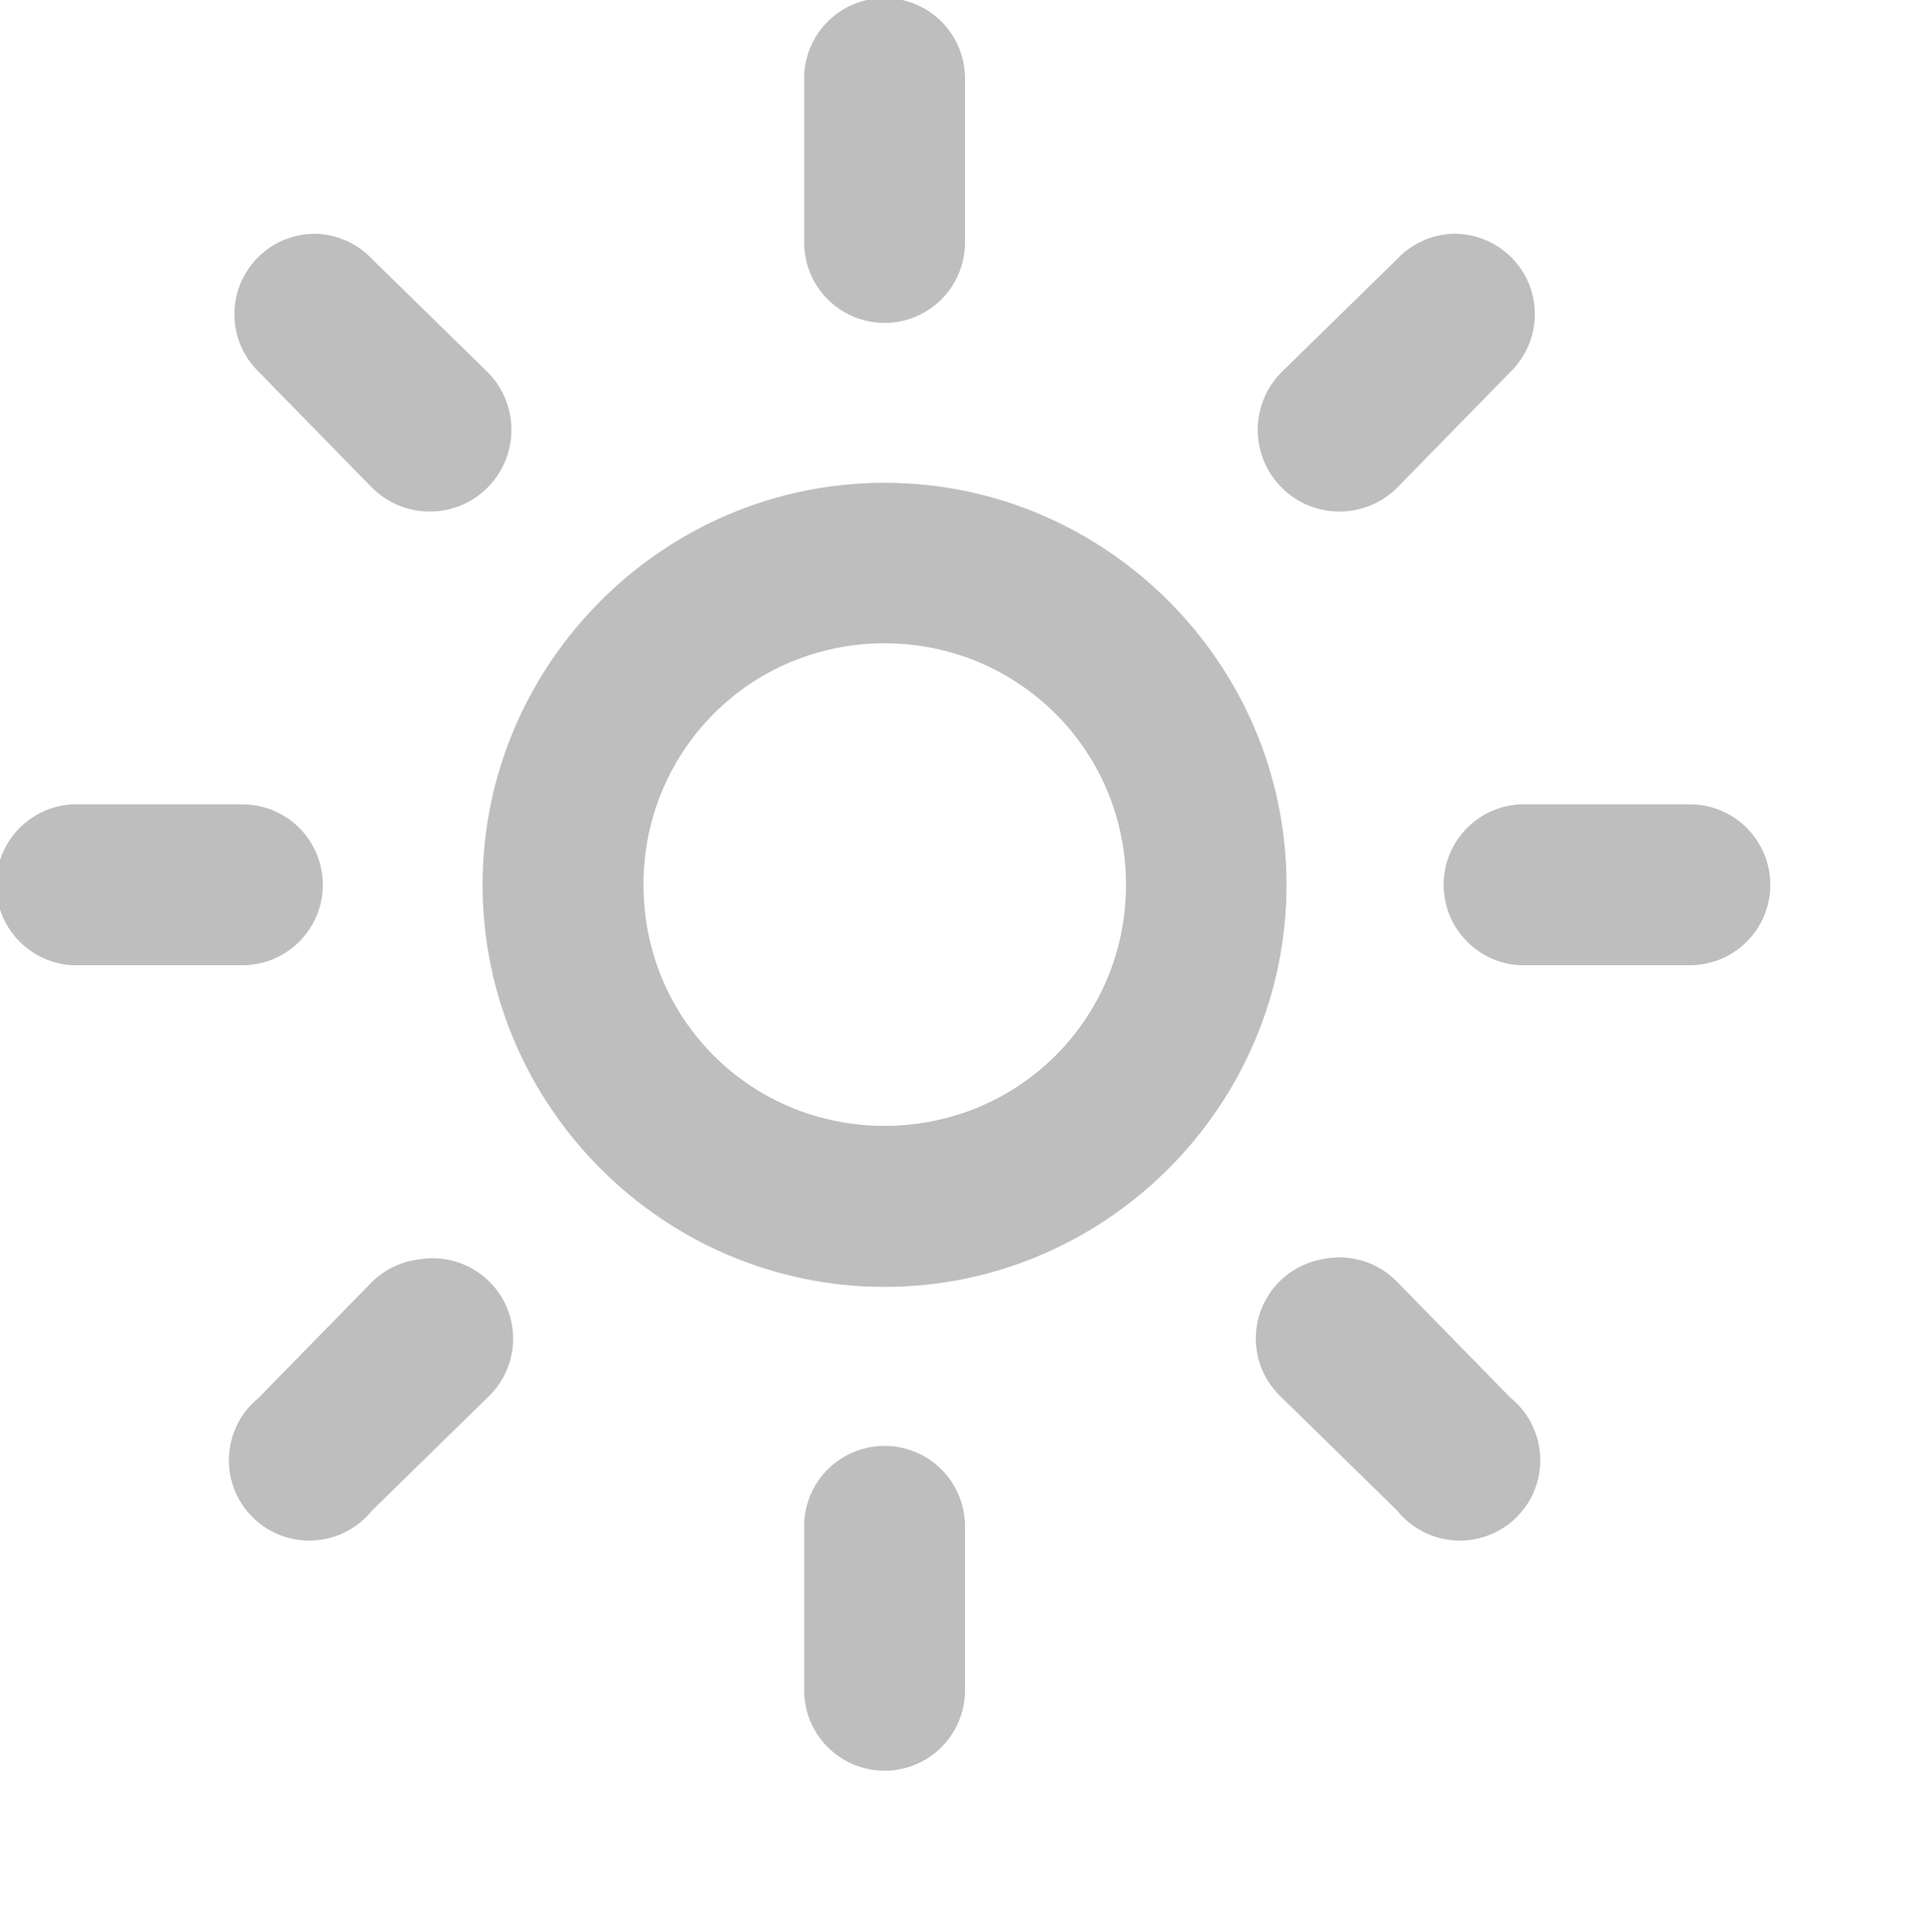 <?xml version="1.0" encoding="UTF-8" standalone="no"?>
<!-- Created with Inkscape (http://www.inkscape.org/) -->
<svg
   xmlns:svg="http://www.w3.org/2000/svg"
   xmlns="http://www.w3.org/2000/svg"
   version="1.0"
   width="24"
   height="24.015"
   id="svg7384">
  <title
     id="title9167">Moblin Icon Theme</title>
  <defs
     id="defs7386" />
  <g
     transform="translate(-1528,-396)"
     id="layer3">
    <rect
       width="24"
       height="24"
       x="-420.015"
       y="1528"
       transform="matrix(0,-1,1,0,0,0)"
       id="rect7827"
       style="opacity:0;fill:#ffffff;fill-opacity:1;stroke:none;display:inline" />
    <path
       d="M 1538.999,411.999 C 1536.25,411.999 1534.001,409.749 1534.001,407 C 1534.001,404.251 1536.25,402.002 1538.999,402.002 C 1541.748,402.002 1543.998,404.251 1543.998,407 C 1543.998,409.749 1541.748,411.999 1538.999,411.999 z M 1538.999,409.997 C 1540.666,409.997 1542.002,408.667 1542.002,407 C 1542.002,405.333 1540.666,403.998 1538.999,403.998 C 1537.332,403.998 1536.002,405.333 1536.002,407 C 1536.002,408.667 1537.332,409.997 1538.999,409.997 z"
       id="path7830"
       style="fill:#bebebe;fill-opacity:1;stroke:none;stroke-width:11.491;stroke-linecap:round;stroke-linejoin:miter;marker:none;stroke-miterlimit:4;stroke-dasharray:none;stroke-dashoffset:0;stroke-opacity:1;visibility:visible;display:inline;overflow:visible;enable-background:new" />
    <path
       d="M 1538.781,396 C 1538.316,396.104 1537.988,396.523 1538,397 L 1538,399 C 1537.995,399.361 1538.184,399.696 1538.496,399.878 C 1538.807,400.06 1539.193,400.06 1539.504,399.878 C 1539.816,399.696 1540.005,399.361 1540,399 L 1540,397 C 1540.007,396.692 1539.873,396.398 1539.635,396.203 C 1539.397,396.007 1539.082,395.933 1538.781,396 z"
       id="path7832"
       style="fill:#bebebe;fill-opacity:1;stroke:none;stroke-width:2;stroke-linecap:round;stroke-linejoin:miter;marker:none;stroke-miterlimit:4;stroke-dasharray:none;stroke-dashoffset:0;stroke-opacity:1;visibility:visible;display:inline;overflow:visible;enable-background:new" />
    <path
       d="M 1538.781,414 C 1538.316,414.104 1537.988,414.523 1538,415 L 1538,417 C 1537.995,417.361 1538.184,417.696 1538.496,417.878 C 1538.807,418.06 1539.193,418.06 1539.504,417.878 C 1539.816,417.696 1540.005,417.361 1540,417 L 1540,415 C 1540.007,414.692 1539.873,414.398 1539.635,414.203 C 1539.397,414.007 1539.082,413.933 1538.781,414 z"
       id="path7834"
       style="fill:#bebebe;fill-opacity:1;stroke:none;stroke-width:2;stroke-linecap:round;stroke-linejoin:miter;marker:none;stroke-miterlimit:4;stroke-dasharray:none;stroke-dashoffset:0;stroke-opacity:1;visibility:visible;display:inline;overflow:visible;enable-background:new" />
    <path
       d="M 1546.906,406 C 1546.354,406.026 1545.927,406.495 1545.953,407.047 C 1545.979,407.599 1546.448,408.026 1547,408 L 1549,408 C 1549.361,408.005 1549.696,407.816 1549.878,407.504 C 1550.06,407.193 1550.06,406.807 1549.878,406.496 C 1549.696,406.184 1549.361,405.995 1549,406 L 1547,406 C 1546.969,405.999 1546.937,405.999 1546.906,406 z"
       id="path7836"
       style="fill:#bebebe;fill-opacity:1;stroke:none;stroke-width:2;stroke-linecap:round;stroke-linejoin:miter;marker:none;stroke-miterlimit:4;stroke-dasharray:none;stroke-dashoffset:0;stroke-opacity:1;visibility:visible;display:inline;overflow:visible;enable-background:new" />
    <path
       d="M 1528.906,406 C 1528.354,406.026 1527.927,406.495 1527.953,407.047 C 1527.979,407.599 1528.448,408.026 1529,408 L 1531,408 C 1531.361,408.005 1531.696,407.816 1531.878,407.504 C 1532.06,407.193 1532.06,406.807 1531.878,406.496 C 1531.696,406.184 1531.361,405.995 1531,406 L 1529,406 C 1528.969,405.999 1528.937,405.999 1528.906,406 z"
       id="path7838"
       style="fill:#bebebe;fill-opacity:1;stroke:none;stroke-width:2;stroke-linecap:round;stroke-linejoin:miter;marker:none;stroke-miterlimit:4;stroke-dasharray:none;stroke-dashoffset:0;stroke-opacity:1;visibility:visible;display:inline;overflow:visible;enable-background:new" />
    <path
       d="M 1546.062,398.906 C 1545.801,398.917 1545.554,399.029 1545.375,399.219 L 1543.938,400.625 C 1543.541,401.022 1543.541,401.666 1543.938,402.062 C 1544.334,402.459 1544.978,402.459 1545.375,402.062 L 1546.781,400.625 C 1547.077,400.339 1547.168,399.9 1547.009,399.52 C 1546.85,399.14 1546.474,398.897 1546.062,398.906 z"
       id="path7840"
       style="fill:#bebebe;fill-opacity:1;stroke:none;stroke-width:2;stroke-linecap:round;stroke-linejoin:miter;marker:none;stroke-miterlimit:4;stroke-dasharray:none;stroke-dashoffset:0;stroke-opacity:1;visibility:visible;display:inline;overflow:visible;enable-background:new" />
    <path
       d="M 1533.219,411.656 C 1532.995,411.68 1532.786,411.78 1532.625,411.938 L 1531.219,413.375 C 1530.921,413.615 1530.786,414.005 1530.871,414.378 C 1530.957,414.751 1531.249,415.043 1531.622,415.128 C 1531.995,415.214 1532.385,415.079 1532.625,414.781 L 1534.062,413.375 C 1534.385,413.075 1534.473,412.598 1534.279,412.202 C 1534.084,411.807 1533.654,411.585 1533.219,411.656 z"
       id="path7842"
       style="fill:#bebebe;fill-opacity:1;stroke:none;stroke-width:2;stroke-linecap:round;stroke-linejoin:miter;marker:none;stroke-miterlimit:4;stroke-dasharray:none;stroke-dashoffset:0;stroke-opacity:1;visibility:visible;display:inline;overflow:visible;enable-background:new" />
    <path
       d="M 1544.438,411.656 C 1544.064,411.724 1543.762,411.997 1543.656,412.361 C 1543.55,412.725 1543.659,413.118 1543.938,413.375 L 1545.375,414.781 C 1545.615,415.079 1546.005,415.214 1546.378,415.128 C 1546.751,415.043 1547.043,414.751 1547.129,414.378 C 1547.214,414.005 1547.079,413.615 1546.781,413.375 L 1545.375,411.938 C 1545.133,411.687 1544.778,411.58 1544.438,411.656 z"
       id="path7844"
       style="fill:#bebebe;fill-opacity:1;stroke:none;stroke-width:2;stroke-linecap:round;stroke-linejoin:miter;marker:none;stroke-miterlimit:4;stroke-dasharray:none;stroke-dashoffset:0;stroke-opacity:1;visibility:visible;display:inline;overflow:visible;enable-background:new" />
    <path
       d="M 1531.906,398.906 C 1531.5,398.91 1531.137,399.158 1530.986,399.535 C 1530.835,399.912 1530.927,400.343 1531.219,400.625 L 1532.625,402.062 C 1533.022,402.459 1533.666,402.459 1534.062,402.062 C 1534.459,401.666 1534.459,401.022 1534.062,400.625 L 1532.625,399.219 C 1532.438,399.021 1532.178,398.908 1531.906,398.906 z"
       id="path7846"
       style="fill:#bebebe;fill-opacity:1;stroke:none;stroke-width:2;stroke-linecap:round;stroke-linejoin:miter;marker:none;stroke-miterlimit:4;stroke-dasharray:none;stroke-dashoffset:0;stroke-opacity:1;visibility:visible;display:inline;overflow:visible;enable-background:new" />
  </g>
  <g
     transform="translate(-1528,-396)"
     id="layer5" />
  <g
     transform="translate(-1528,-396)"
     id="layer7" />
  <g
     transform="translate(-1528,-396)"
     id="layer2" />
  <g
     transform="translate(-1528,-396)"
     id="layer8" />
  <g
     transform="translate(-1528,-1348.362)"
     id="layer1" />
  <g
     transform="translate(-1528,-396)"
     id="layer11" />
  <g
     transform="translate(-1528,-396)"
     id="layer4" />
  <g
     transform="translate(-1528,-396)"
     id="layer12" />
  <g
     transform="translate(-1528,-396)"
     id="layer9" />
  <g
     transform="translate(-1528,-396)"
     id="layer10" />
  <g
     transform="translate(-1528,-396)"
     id="layer6" />
</svg>
